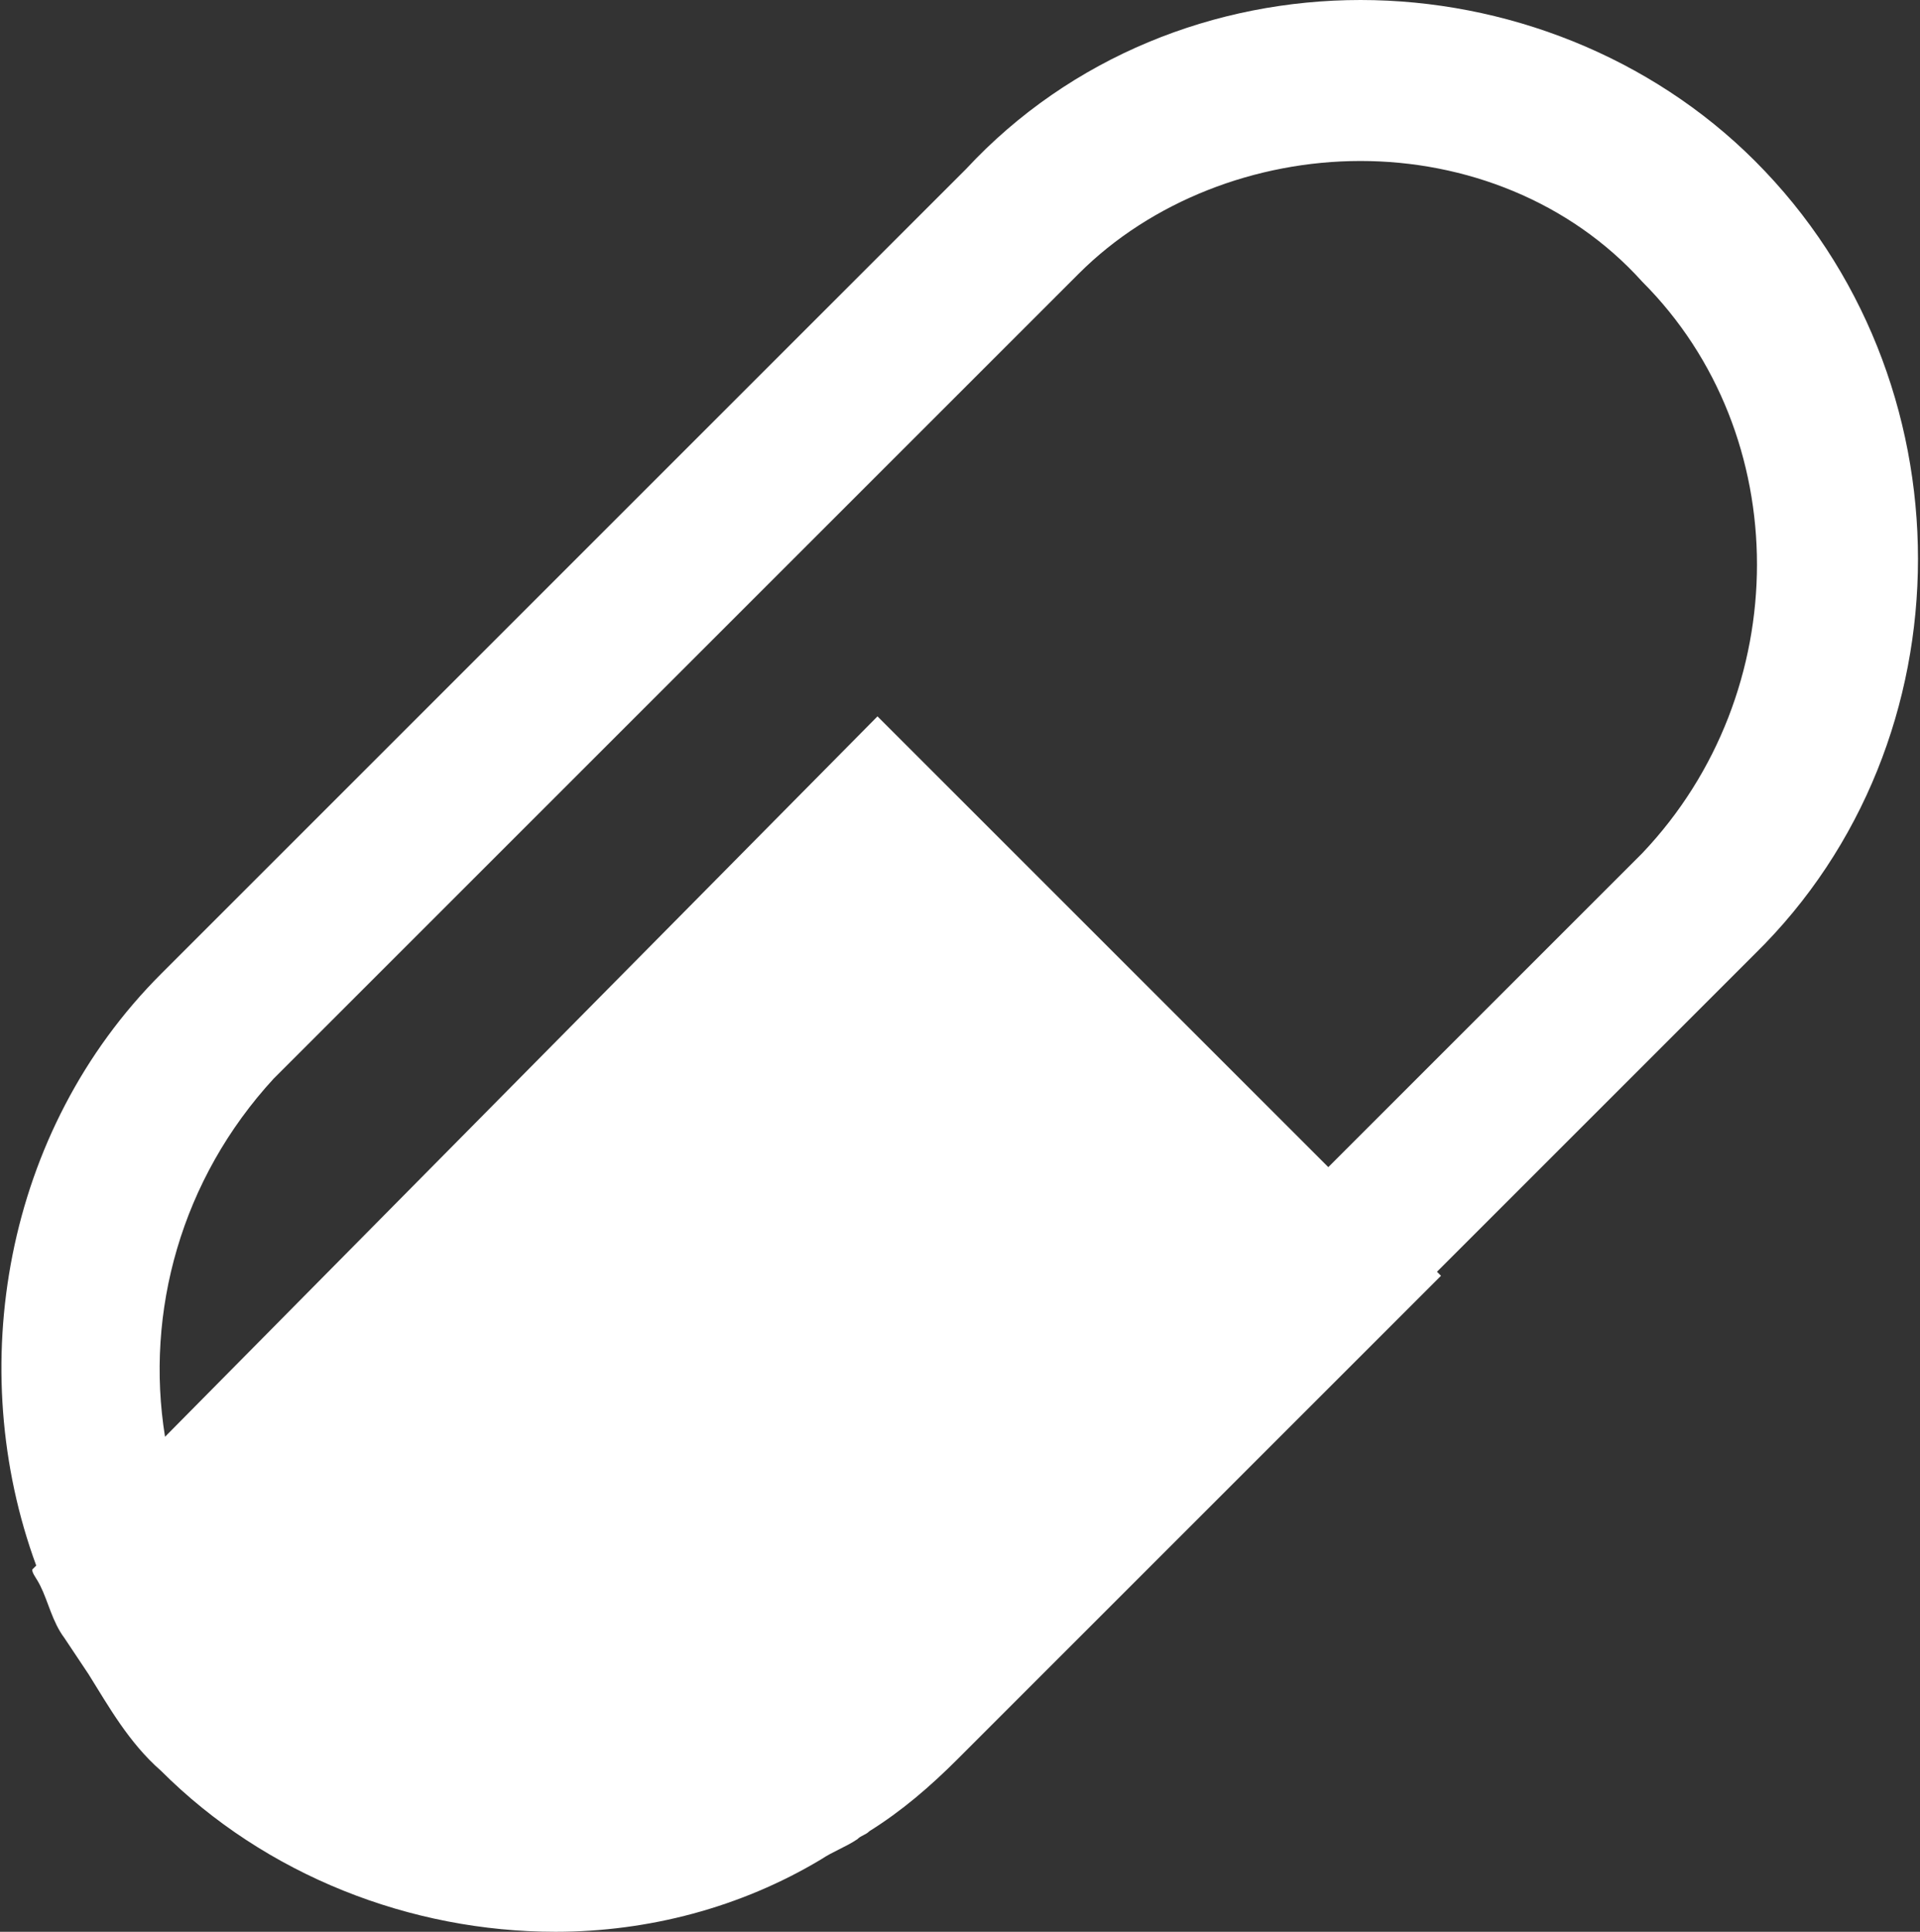 <?xml version="1.0" encoding="utf-8"?>
<!-- Generator: Adobe Illustrator 24.0.0, SVG Export Plug-In . SVG Version: 6.00 Build 0)  -->
<svg version="1.1" id="Layer_1" xmlns="http://www.w3.org/2000/svg" xmlns:xlink="http://www.w3.org/1999/xlink" x="0px" y="0px"
	 viewBox="0 0 47.7 48" style="enable-background:new 0 0 47.7 48;" xml:space="preserve">
<rect x="0" y="0" width="47.7" height="48" fill="#333333" stroke="none"/>
<style type="text/css">
	.st0{fill:#FFFFFF;}
</style>
<g id="surface1">
	<path class="st0" d="M33.8,0c-3.6,0-7.2,1.4-9.8,4.2l-20,20C0.1,28.1-0.9,34,0.9,38.9L0.8,39c0,0.1,0.1,0.2,0.2,0.4
		c0.2,0.4,0.3,0.9,0.6,1.3c0.2,0.3,0.4,0.6,0.6,0.9C2.7,42.4,3.2,43.3,4,44c2.6,2.6,6.2,4,9.8,4c2.3,0,4.6-0.6,6.6-1.8
		c0.3-0.2,0.6-0.3,0.9-0.5c0.1-0.1,0.2-0.1,0.3-0.2c0.8-0.5,1.5-1.1,2.2-1.8l12-12l-0.1-0.1l7.9-7.9C49,18.4,49,9.4,43.6,4
		C41,1.4,37.4,0,33.8,0z M33.8,4c2.6,0,5.2,1,7,3c3.8,3.8,3.8,10.2,0,14.2L33,29L21.8,17.8L4.1,35.7c-0.5-3.1,0.4-6.4,2.7-8.9l20-20
		C28.6,5,31.2,4,33.8,4z"/>
</g>
</svg>
